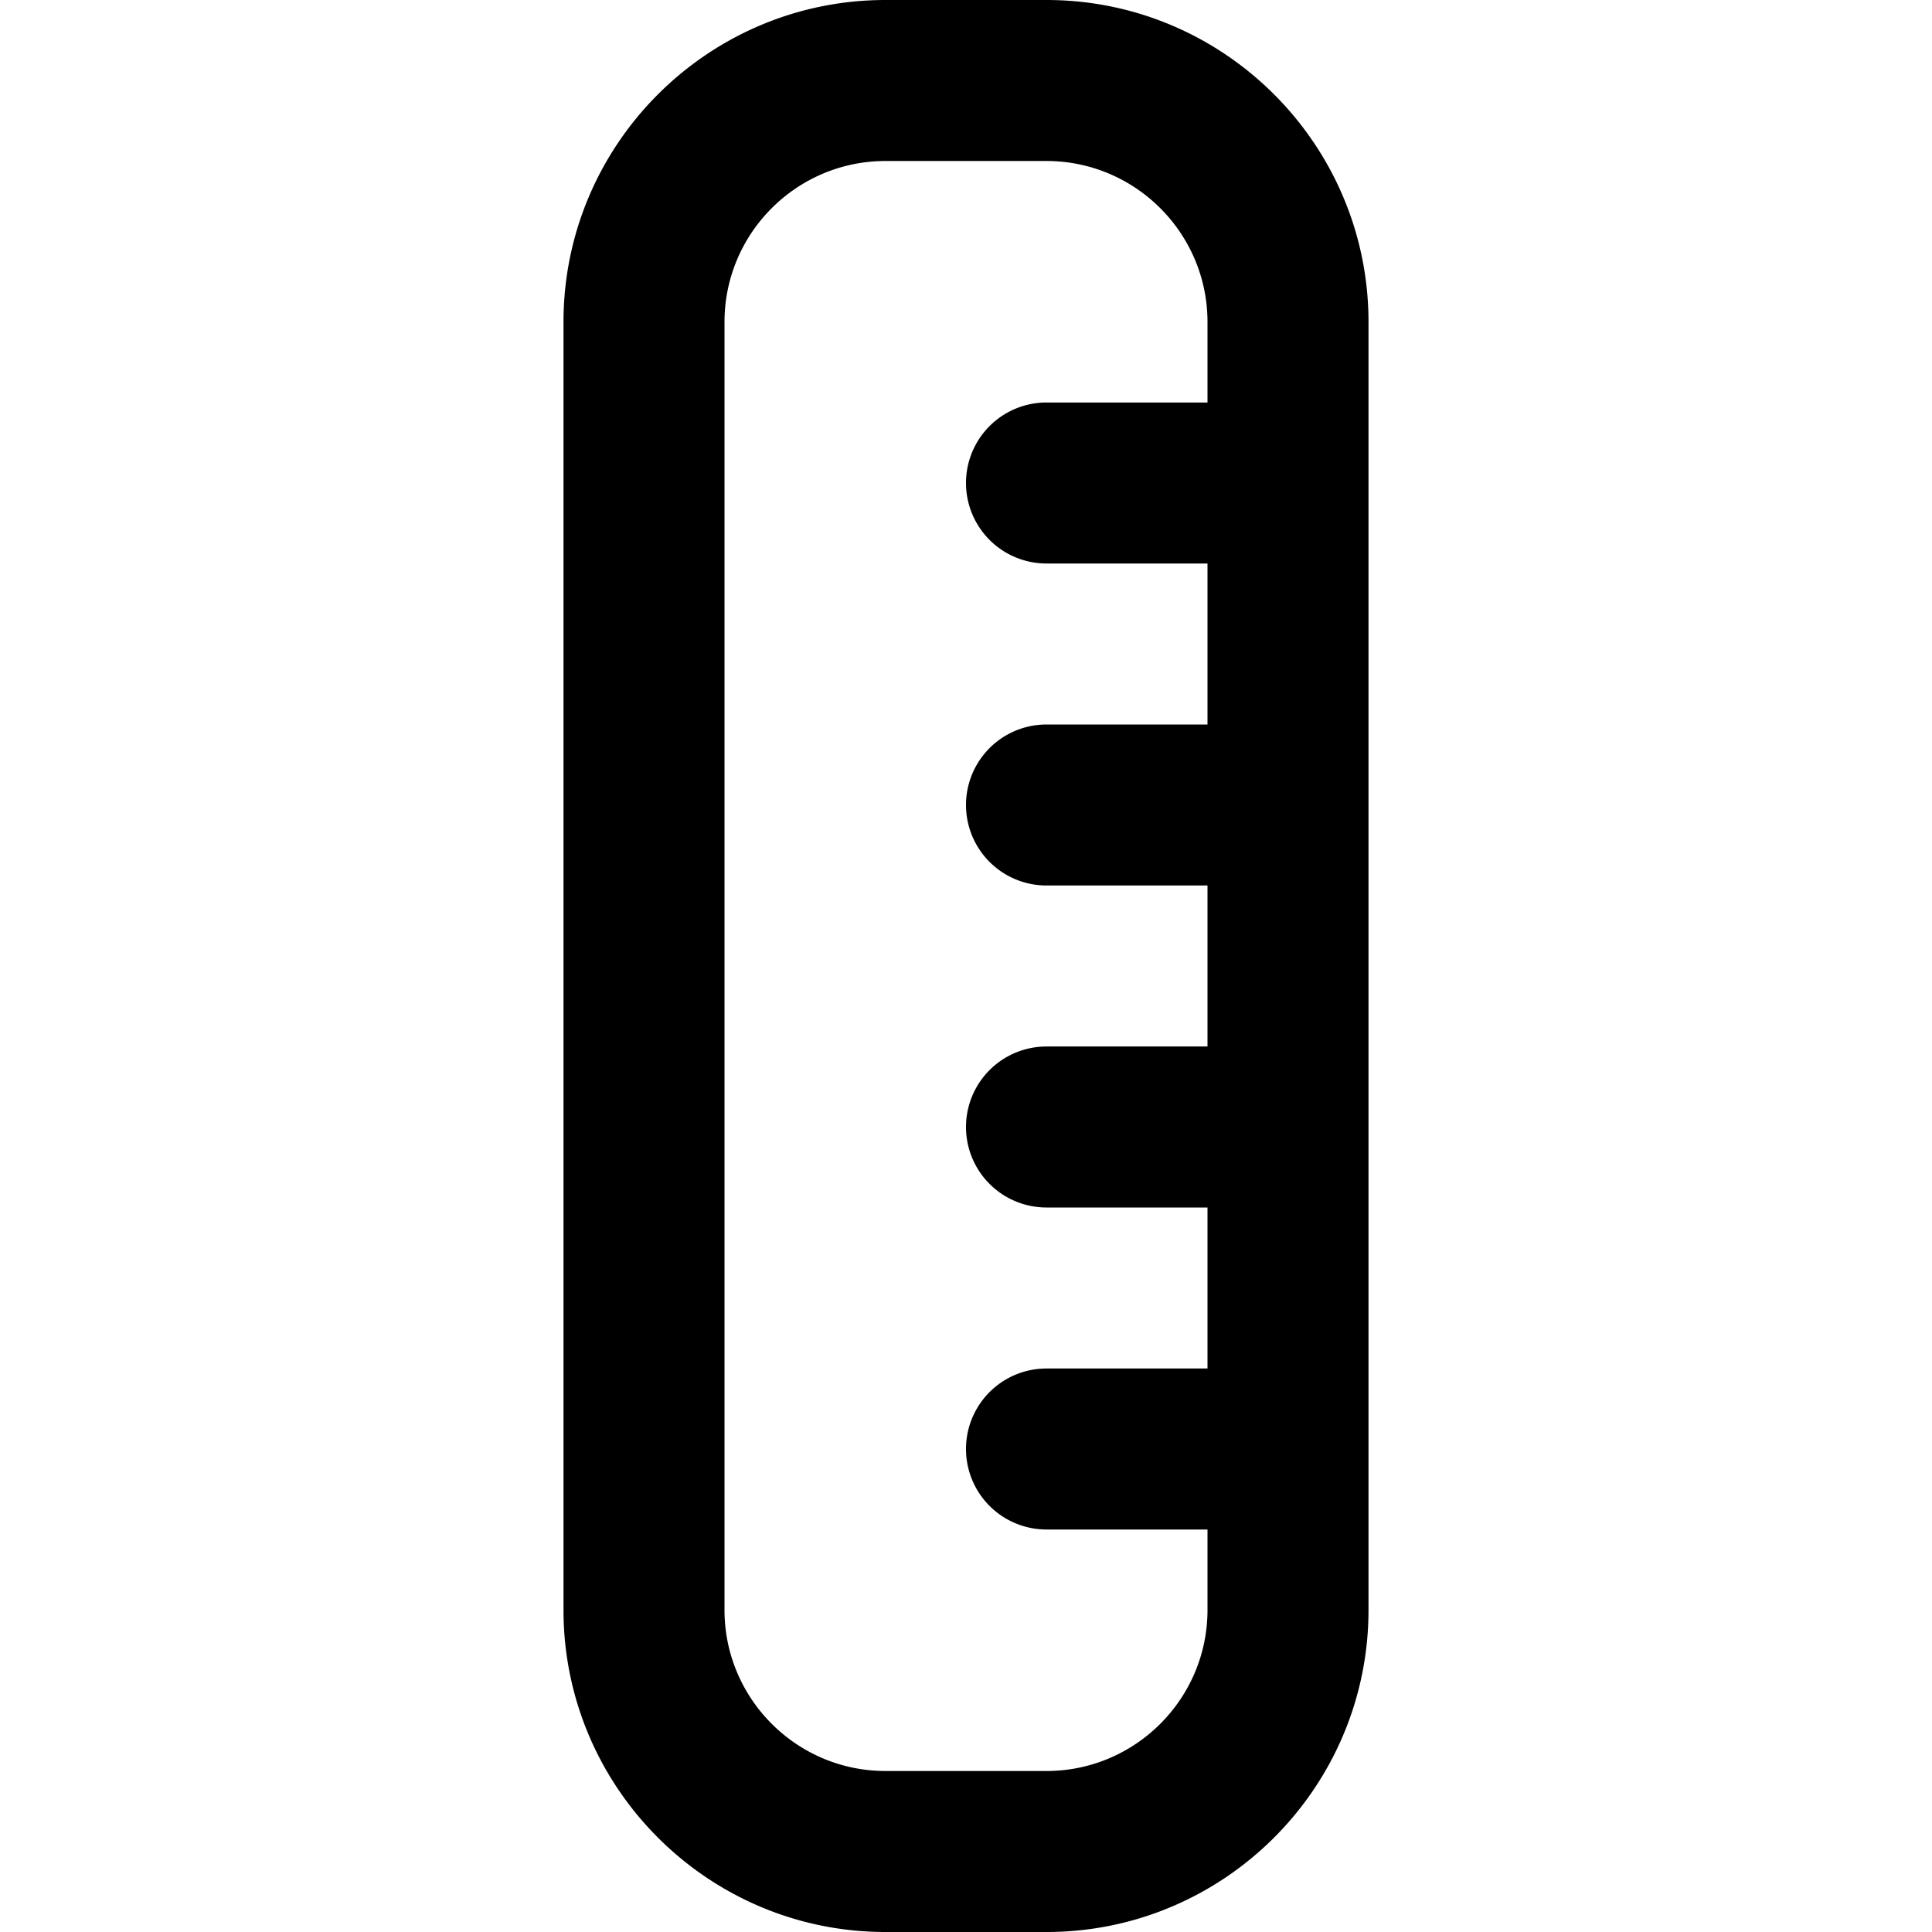 <svg xmlns="http://www.w3.org/2000/svg" width="512" height="512" data-name="Layer 1" viewBox="0 0 24 24"><path d="M13 0h-2C8.794 0 7 1.794 7 4v16c0 2.206 1.794 4 4 4h2c2.206 0 4-1.794 4-4V4c0-2.206-1.794-4-4-4Zm0 22h-2c-1.103 0-2-.897-2-2V4c0-1.103.897-2 2-2h2c1.103 0 2 .897 2 2v1h-2a1 1 0 1 0 0 2h2v2h-2a1 1 0 1 0 0 2h2v2h-2a1 1 0 1 0 0 2h2v2h-2a1 1 0 1 0 0 2h2v1c0 1.103-.897 2-2 2Z"/></svg>